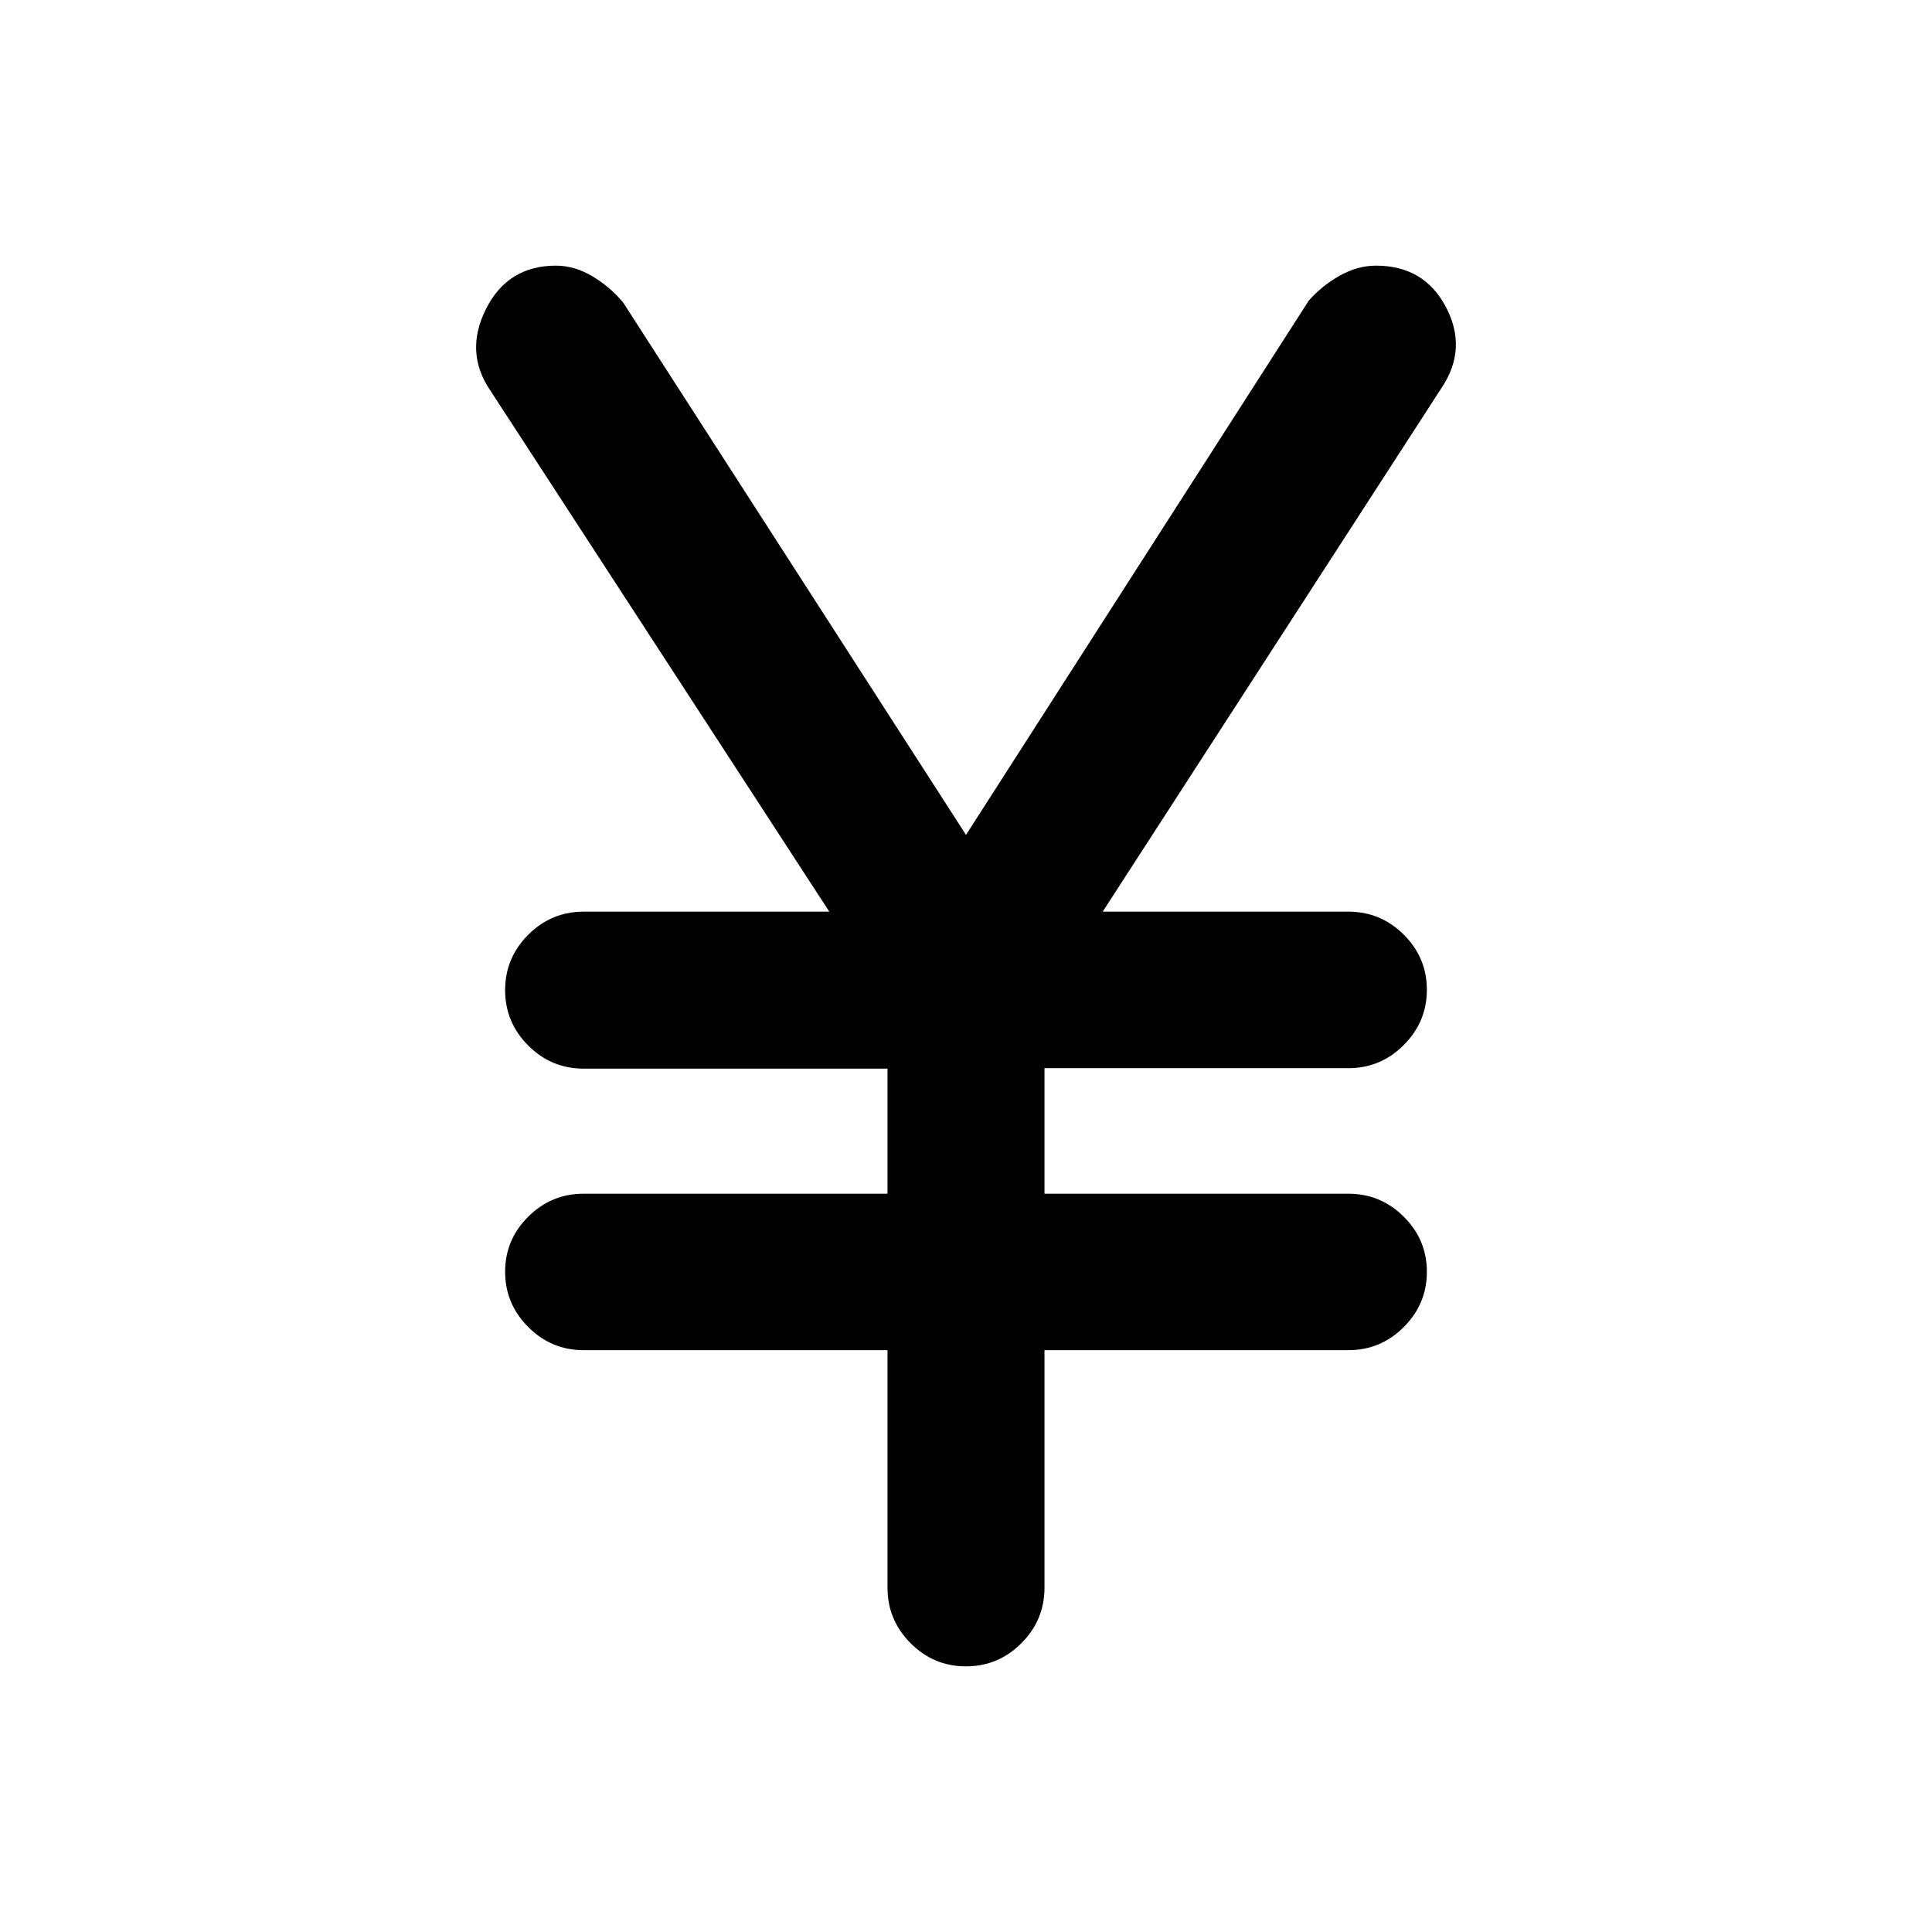 <svg xmlns="http://www.w3.org/2000/svg" height="20" viewBox="0 -960 960 960" width="20"><path d="M441-171.07v-118.04H290q-16.05 0-27.52-11.5Q251-312.1 251-328.07t11.48-27.37q11.47-11.41 27.52-11.41h151V-429H290q-16.05 0-27.52-11.48Q251-451.96 251-468.01q0-16.06 11.48-27.52Q273.95-507 290-507h122.08L243.62-766q-12.93-19-2.12-40.5 10.81-21.5 34.76-21.5 9.23 0 18.07 5.26t15.36 13.13L480-545.15l170.31-265.46q6.52-7.4 15.36-12.39 8.84-5 18.07-5 23.95 0 34.76 20.62 10.81 20.61-2.12 40L547.92-507H670q16.05 0 27.52 11.42Q709-484.16 709-468.2q0 15.97-11.48 27.47-11.47 11.5-27.52 11.5H519v62.38h151q16.05 0 27.52 11.42Q709-344.01 709-328.04q0 15.96-11.48 27.45-11.47 11.48-27.52 11.48H519v118.04q0 16.08-11.48 27.57-11.48 11.5-27.53 11.5-16.06 0-27.52-11.5Q441-154.99 441-171.07Z"/></svg>